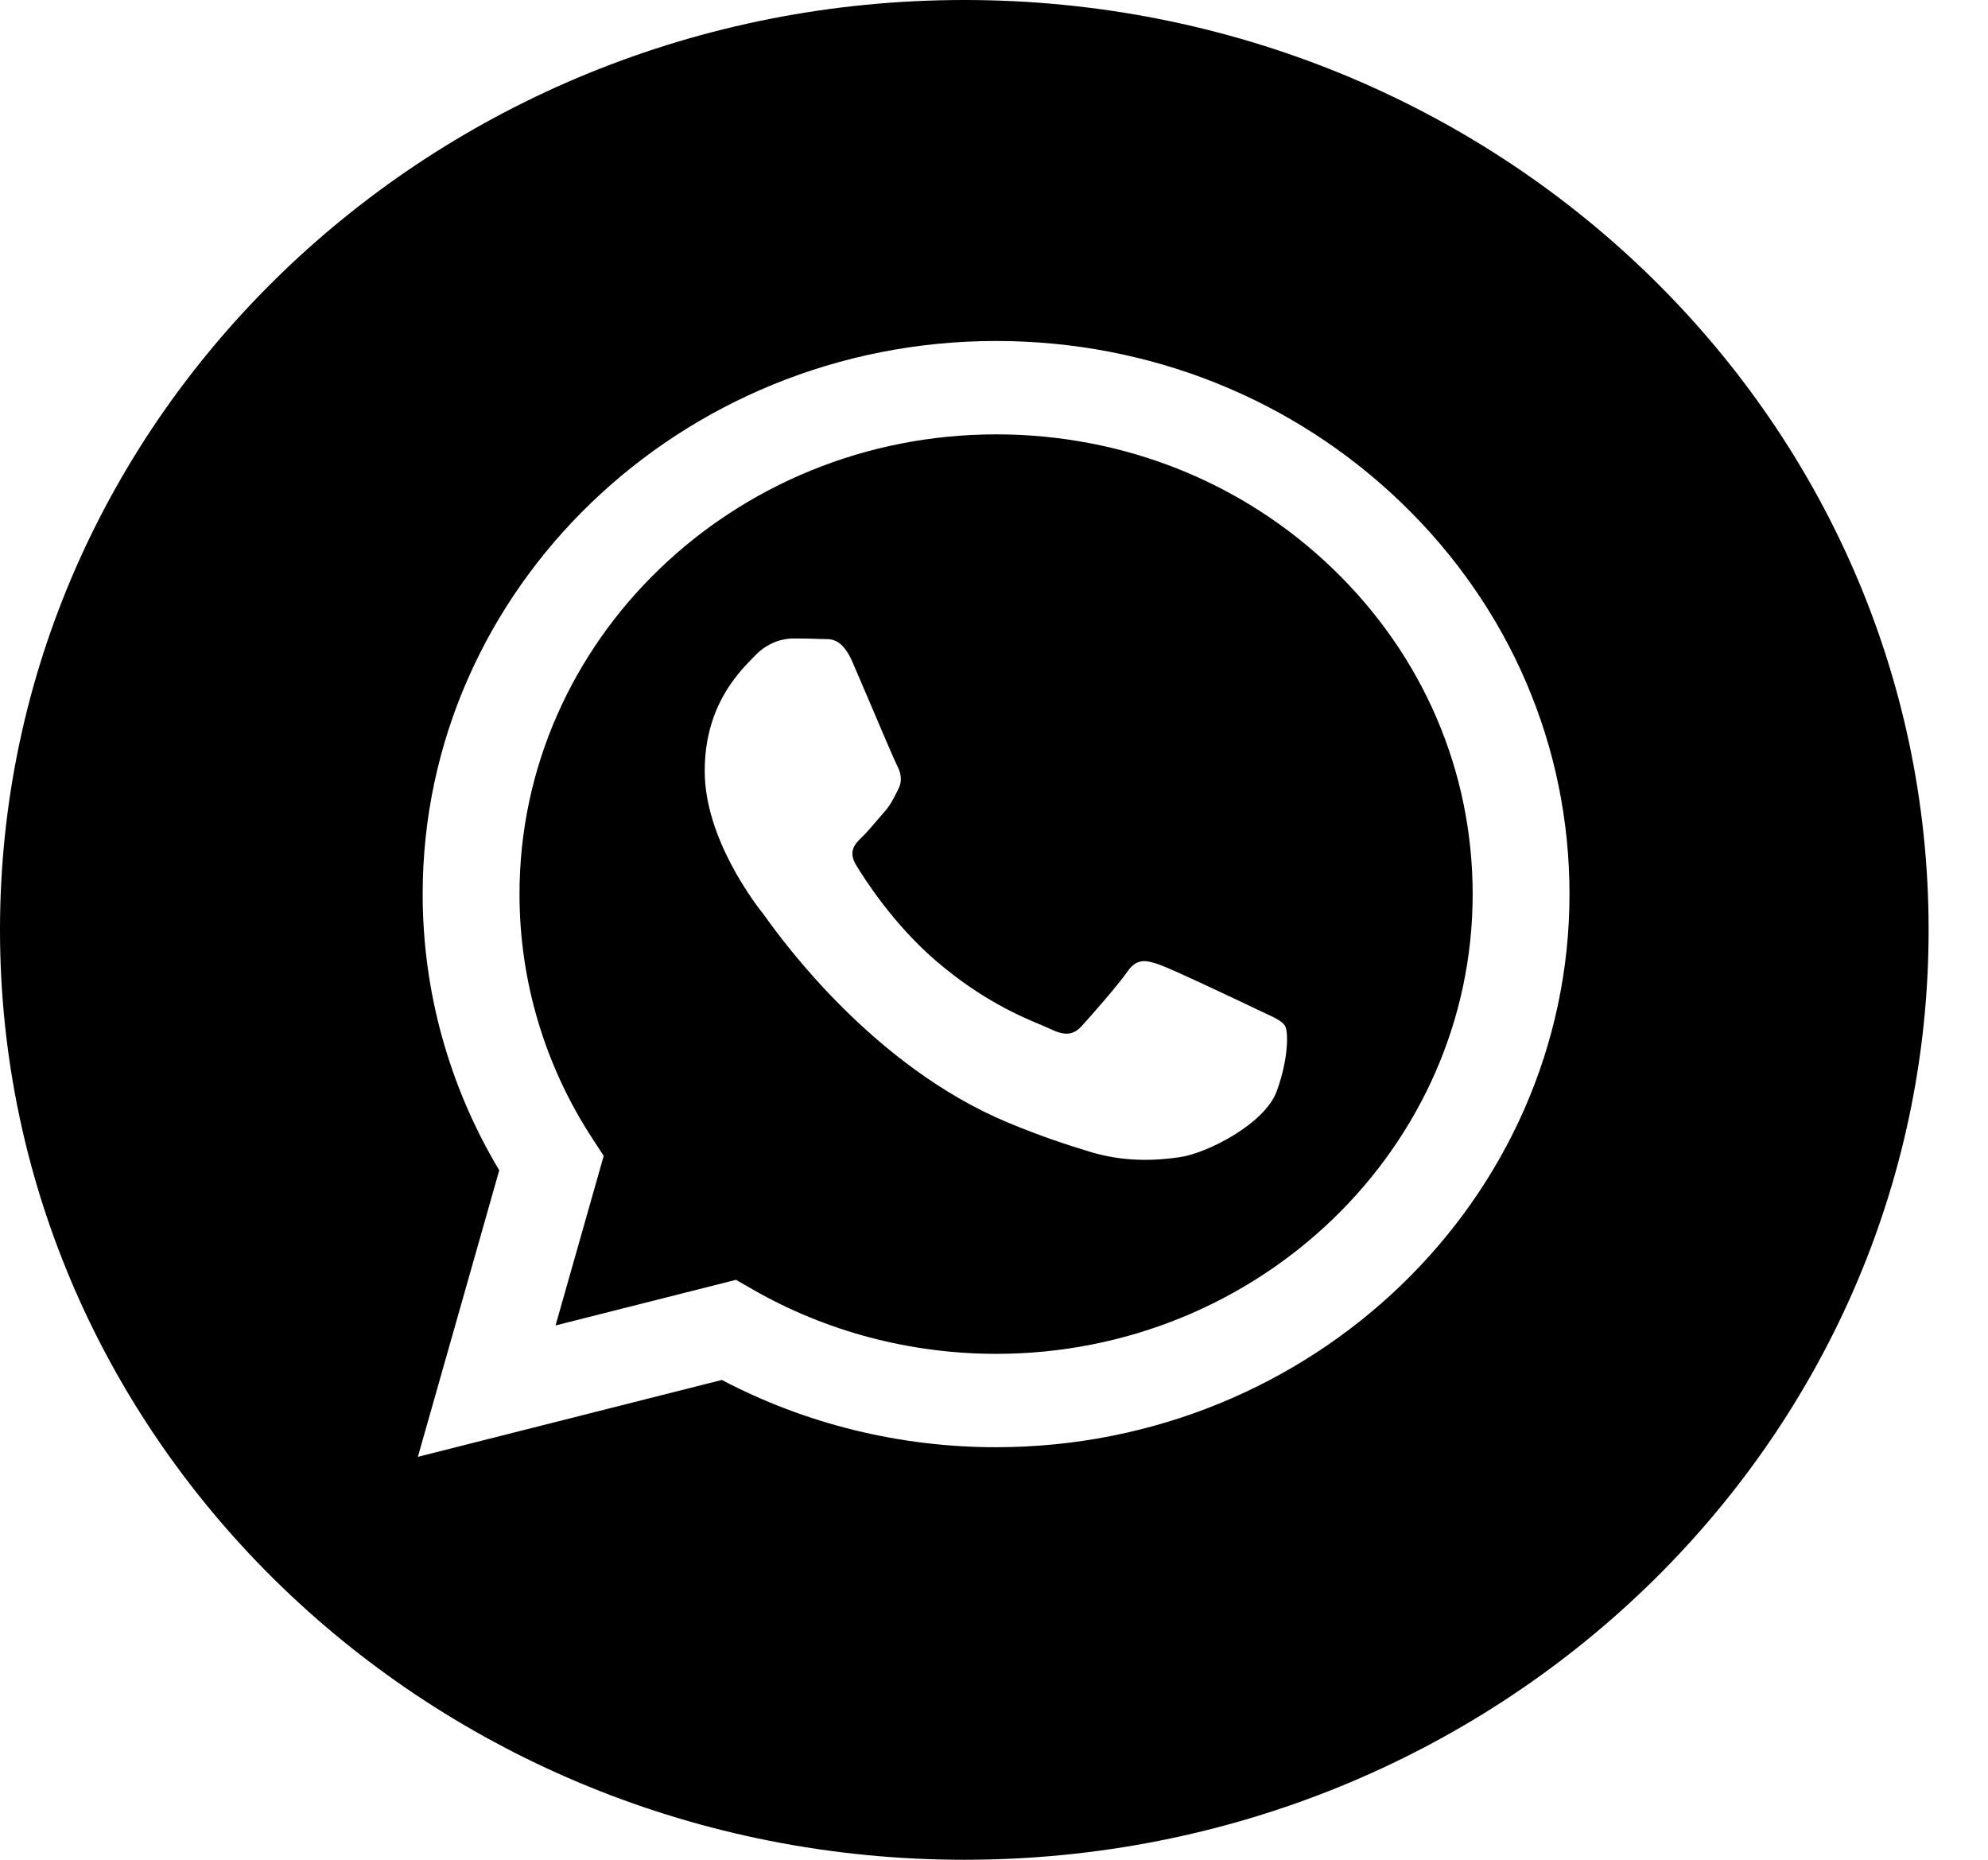 <svg width="31" height="29" viewBox="0 0 31 29" fill="none" xmlns="http://www.w3.org/2000/svg">
<path fill-rule="evenodd" clip-rule="evenodd" d="M0 14.5C0 22.508 6.732 29 15.037 29C23.342 29 30.074 22.508 30.074 14.5C30.074 6.492 23.342 0 15.037 0C6.732 0 0 6.492 0 14.5ZM24.474 13.945C24.472 18.698 20.462 22.565 15.533 22.567H15.529C14.033 22.567 12.562 22.205 11.256 21.518L6.516 22.717L7.785 18.249C7.002 16.941 6.59 15.458 6.591 13.938C6.593 9.184 10.604 5.317 15.533 5.317C17.924 5.318 20.169 6.216 21.858 7.845C23.546 9.475 24.475 11.641 24.474 13.945Z" fill="black"/>
<path fill-rule="evenodd" clip-rule="evenodd" d="M8.663 20.668L11.476 19.957L11.747 20.112C12.888 20.765 14.196 21.11 15.53 21.111H15.533C19.629 21.111 22.963 17.896 22.964 13.945C22.965 12.03 22.193 10.229 20.79 8.875C19.387 7.52 17.521 6.774 15.536 6.773C11.436 6.773 8.102 9.988 8.101 13.939C8.1 15.293 8.493 16.612 9.237 17.753L9.414 18.024L8.663 20.668ZM19.731 15.801C19.887 15.874 19.992 15.923 20.037 15.995C20.093 16.085 20.093 16.517 19.907 17.02C19.721 17.523 18.828 17.982 18.399 18.044C18.014 18.1 17.527 18.123 16.992 17.959C16.667 17.86 16.251 17.727 15.718 17.505C13.624 16.633 12.208 14.675 11.941 14.305C11.922 14.28 11.909 14.261 11.902 14.252L11.9 14.25C11.781 14.098 10.989 13.078 10.989 12.023C10.989 11.031 11.495 10.511 11.727 10.271C11.743 10.255 11.758 10.24 11.771 10.226C11.976 10.01 12.218 9.956 12.367 9.956C12.516 9.956 12.665 9.958 12.795 9.964C12.811 9.965 12.828 9.965 12.845 9.965C12.975 9.964 13.138 9.963 13.298 10.334C13.359 10.477 13.45 10.688 13.545 10.911C13.737 11.363 13.949 11.861 13.987 11.934C14.043 12.041 14.08 12.167 14.005 12.311C13.994 12.333 13.984 12.353 13.974 12.372C13.918 12.482 13.877 12.563 13.782 12.67C13.745 12.712 13.706 12.758 13.667 12.803C13.591 12.893 13.514 12.983 13.447 13.048C13.335 13.155 13.219 13.272 13.349 13.488C13.479 13.703 13.928 14.409 14.592 14.98C15.306 15.594 15.926 15.854 16.241 15.985C16.302 16.011 16.352 16.032 16.388 16.049C16.612 16.157 16.742 16.139 16.872 15.995C17.003 15.851 17.431 15.366 17.58 15.151C17.729 14.935 17.878 14.971 18.082 15.043C18.287 15.115 19.386 15.636 19.609 15.744C19.653 15.765 19.694 15.784 19.731 15.801Z" fill="black"/>
</svg>
